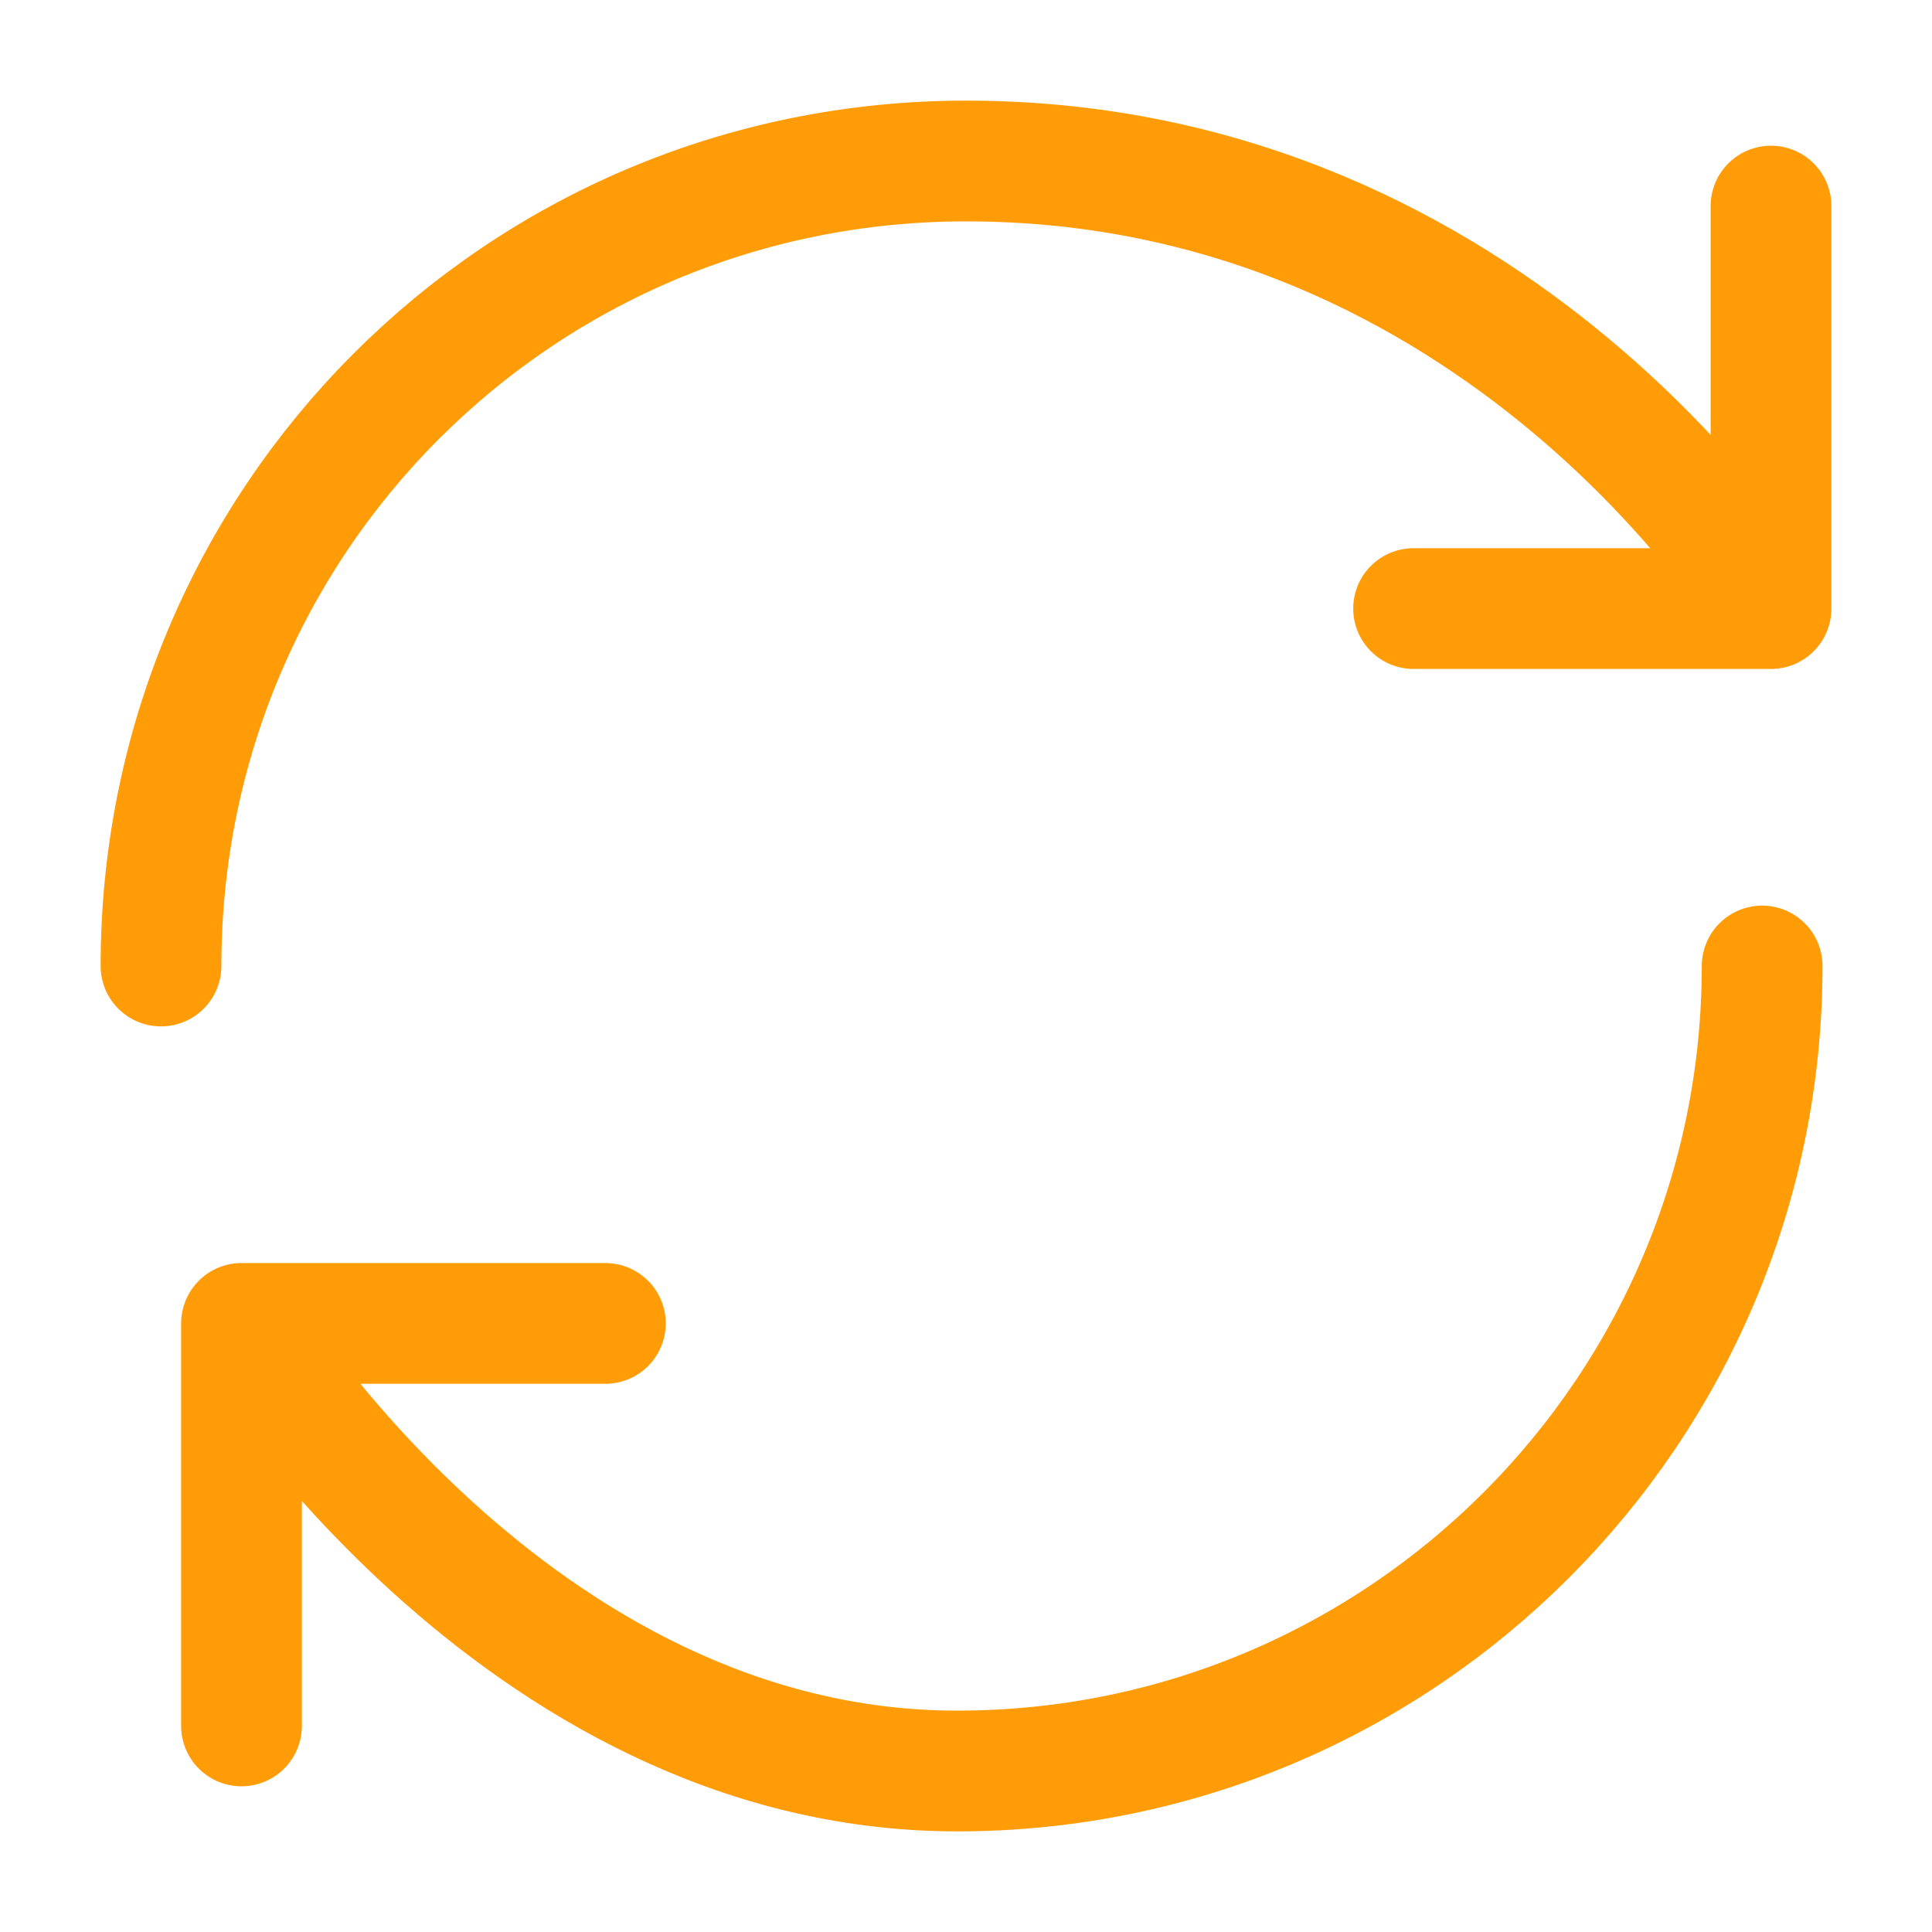 <svg width="24" height="24" viewBox="0 0 24 24" fill="none" xmlns="http://www.w3.org/2000/svg">
<path d="M2 12C2 6.48 6.44 2 12 2C18.67 2 22 7.56 22 7.56M22 7.56V2.56M22 7.56H17.56" stroke="#FF9C08" stroke-width="1.5" stroke-linecap="round" stroke-linejoin="round"/>
<path d="M21.89 12C21.89 17.52 17.41 22 11.89 22C6.37 22 3 16.44 3 16.44M3 16.44H7.52M3 16.44V21.44" stroke="#FF9C08" stroke-width="1.5" stroke-linecap="round" stroke-linejoin="round"/>
</svg>
